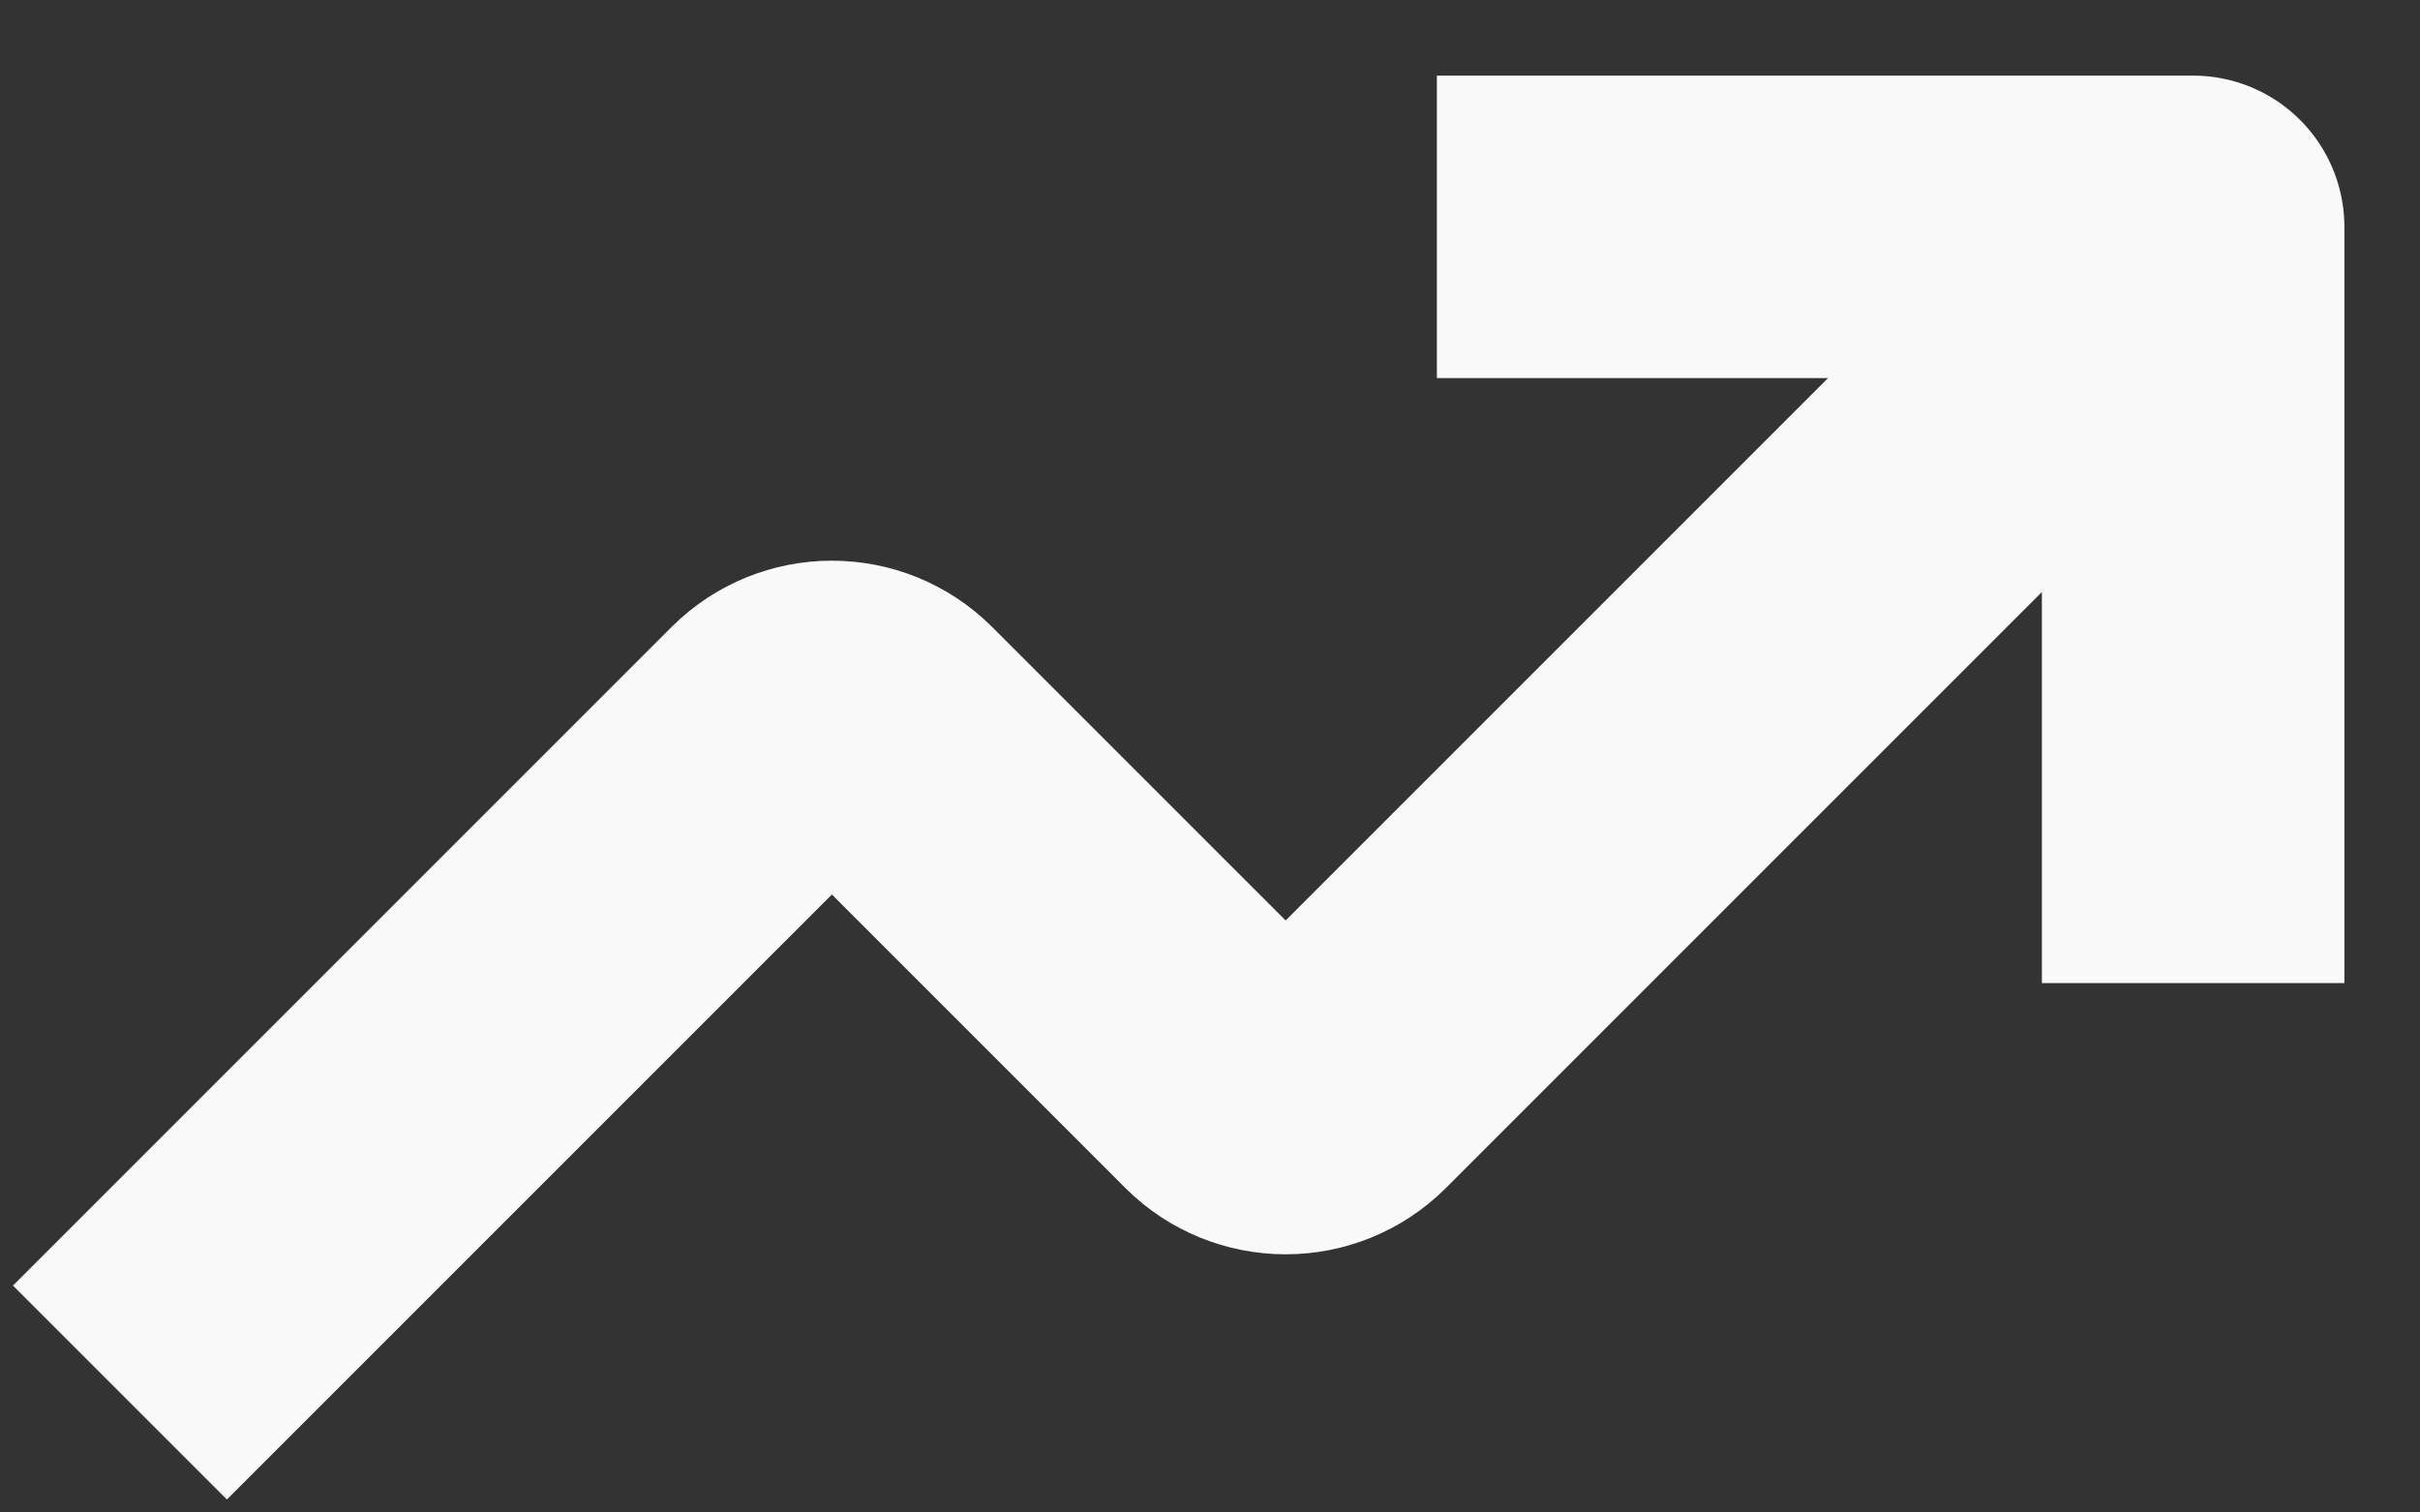 <svg width="16" height="10" viewBox="0 0 16 10" fill="none" xmlns="http://www.w3.org/2000/svg">
<rect x="0" y="0" width="16" height="10" fill="#333333" stroke="none"/>
<g id="Group">
<path id="Vector" d="M10.5 1.5H14.5V5.5" stroke="#F9F9F9" stroke-width="2" stroke-linecap="square" stroke-linejoin="round"/>
<path id="Vector_2" d="M13.5 2.5L8.85 7.15C8.757 7.242 8.631 7.293 8.5 7.293C8.369 7.293 8.243 7.242 8.15 7.15L5.85 4.85C5.757 4.758 5.631 4.707 5.5 4.707C5.369 4.707 5.243 4.758 5.15 4.85L1.5 8.5" stroke="#F9F9F9" stroke-width="2" stroke-linecap="square" stroke-linejoin="round"/>
</g>
</svg>
